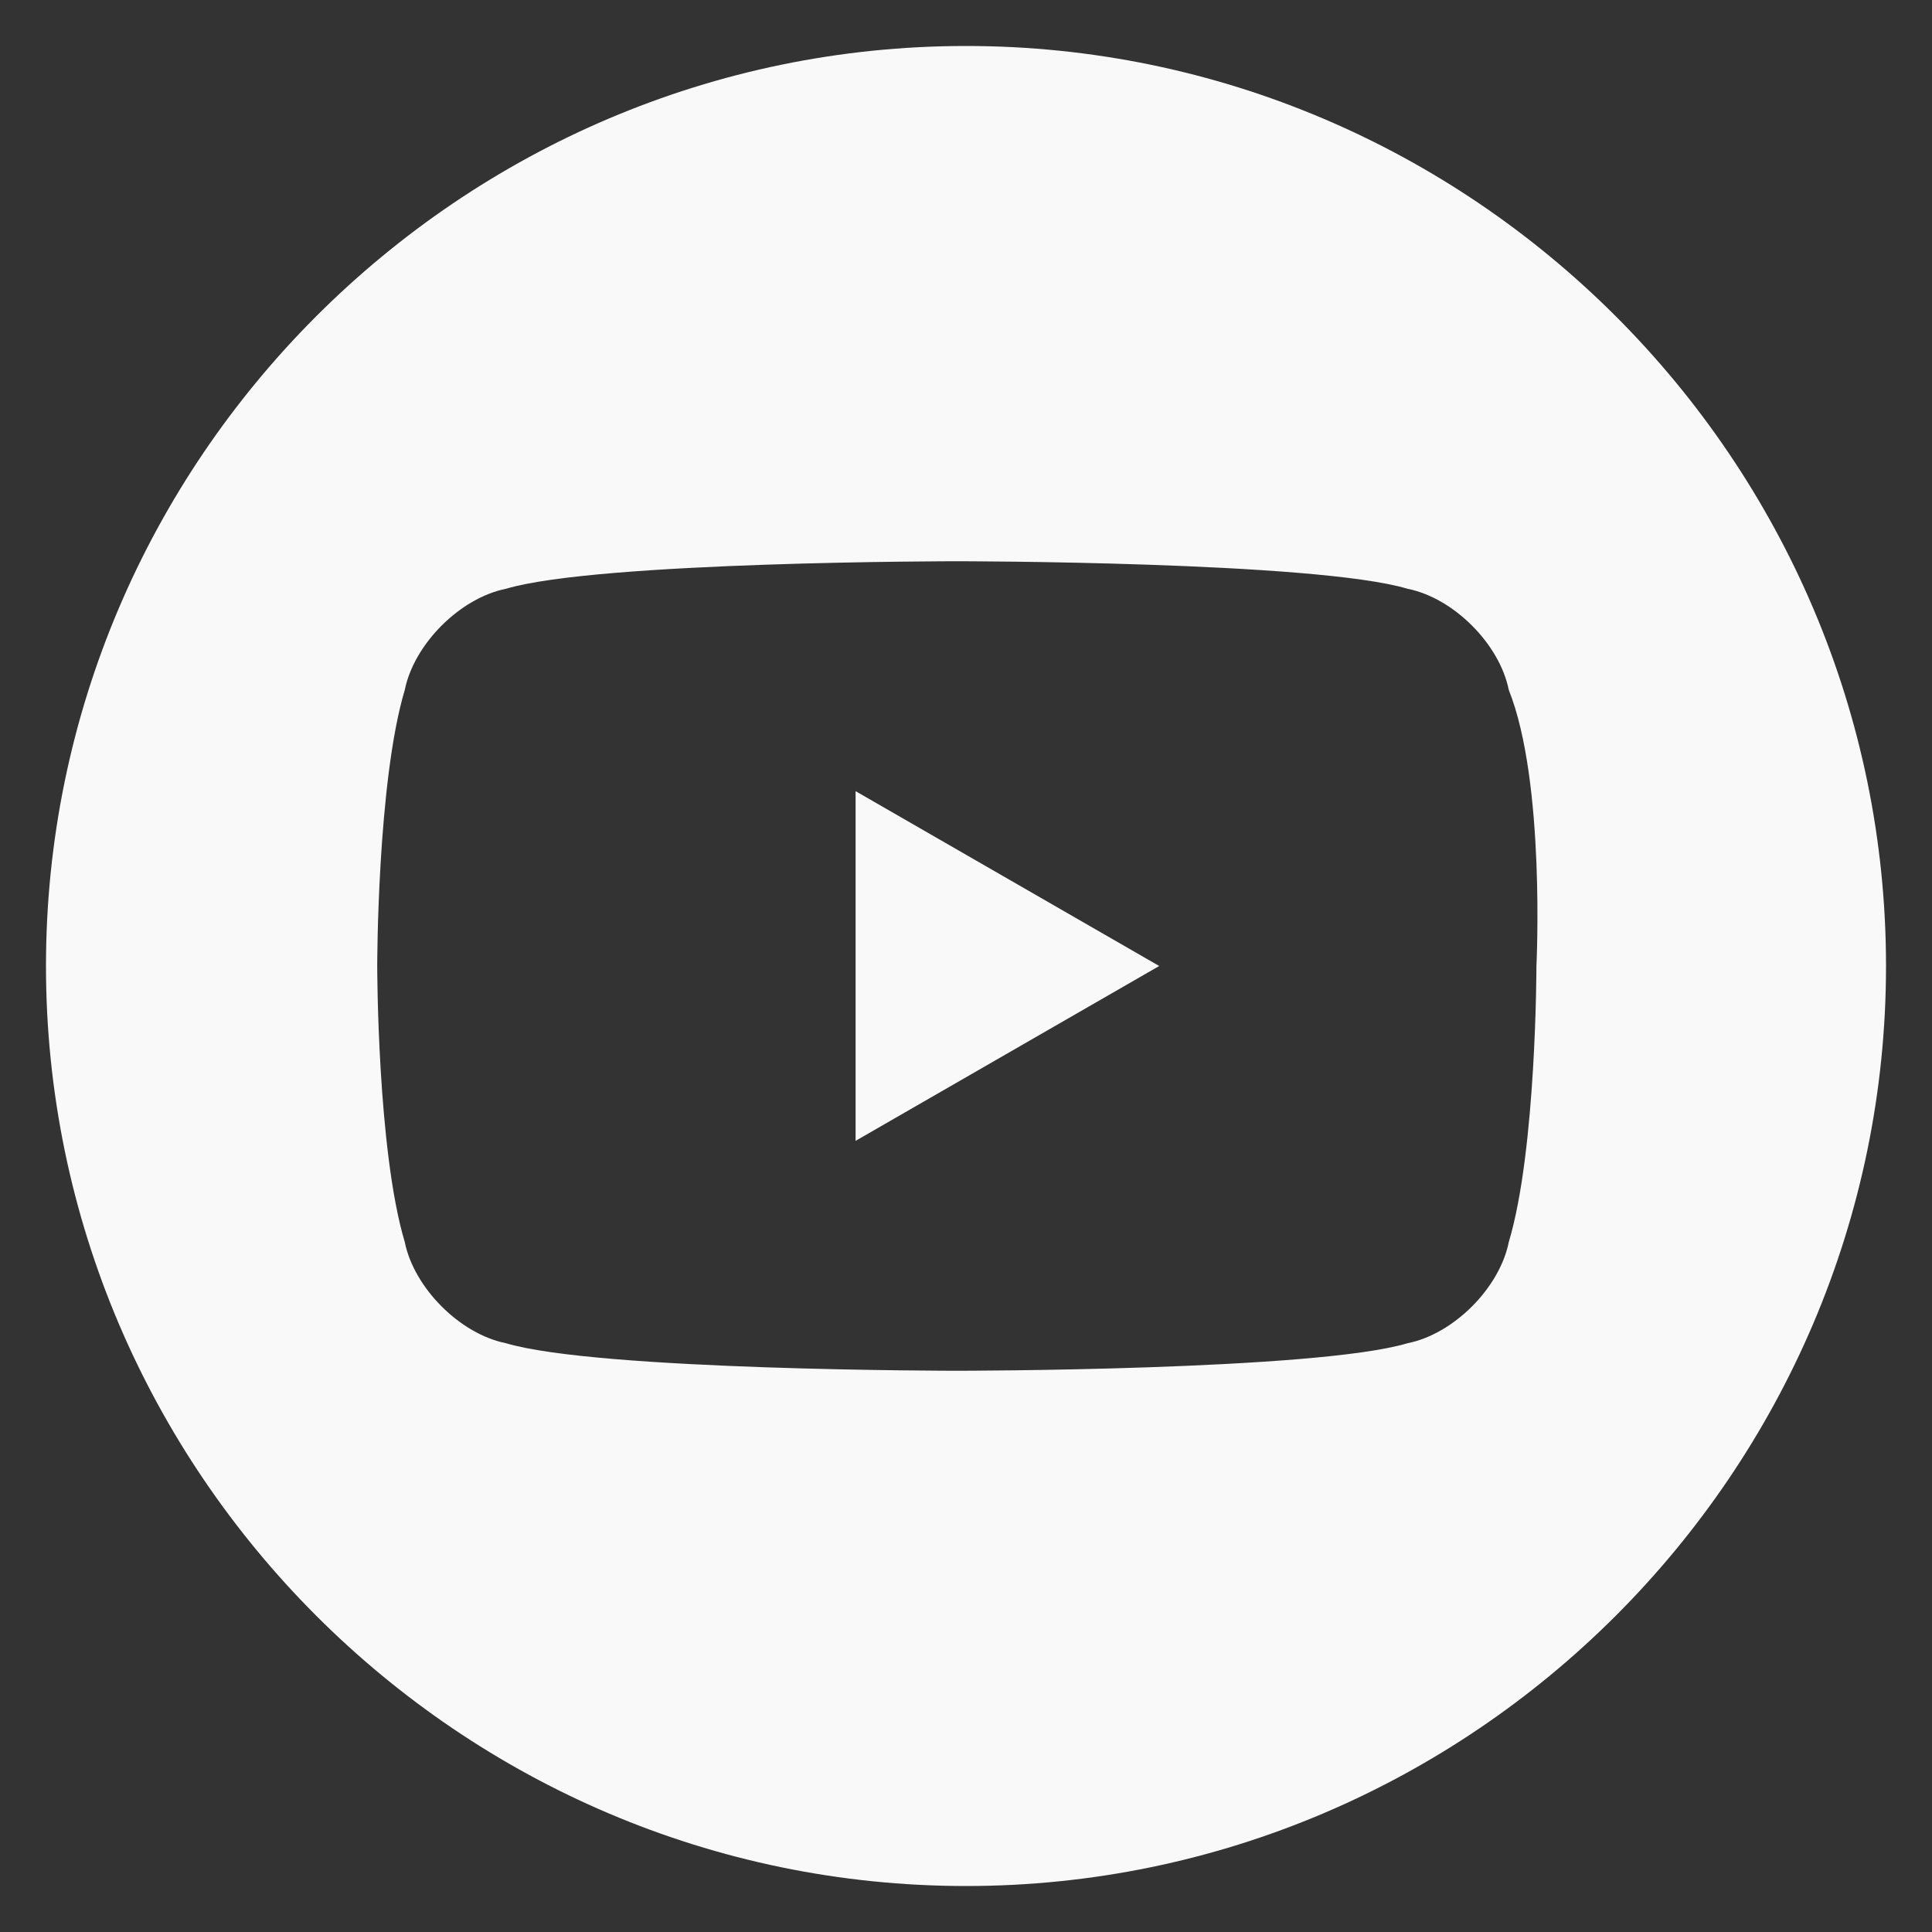 <?xml version="1.0" encoding="UTF-8"?>
<svg width="20px" height="20px" viewBox="0 0 20 20" version="1.1" xmlns="http://www.w3.org/2000/svg" xmlns:xlink="http://www.w3.org/1999/xlink">
    <rect x="0" y="0" width="20" height="20" fill="#333333" stroke="none"/>
    <!-- Generator: Sketch 55.2 (78181) - https://sketchapp.com -->
    <title>icon-youtube</title>
    <desc>Created with Sketch.</desc>
    <g id="Page-1" stroke="none" stroke-width="1" fill="none" fill-rule="evenodd">
        <g id="polipixel-web" transform="translate(-1120, -40)" fill="#F9F9F9" fill-rule="nonzero">
            <g id="header">
                <g id="social-icons" transform="translate(1030, 40)">
                    <g id="icon-youtube" transform="translate(90, 0)">
                        <polygon id="Path" points="8.857 11.81 12 10 8.857 8.19"></polygon>
                        <path d="M10,0.476 C4.762,0.476 0.476,4.762 0.476,10 C0.476,15.238 4.762,19.524 10,19.524 C15.238,19.524 19.524,15.238 19.524,10 C19.524,4.762 15.238,0.476 10,0.476 Z M15.905,10 C15.905,10 15.905,11.905 15.619,12.857 C15.524,13.333 15.048,13.81 14.571,13.905 C13.619,14.19 9.905,14.19 9.905,14.19 C9.905,14.19 6.19,14.19 5.238,13.905 C4.762,13.81 4.286,13.333 4.19,12.857 C3.905,11.905 3.905,10 3.905,10 C3.905,10 3.905,8.095 4.19,7.143 C4.286,6.667 4.762,6.19 5.238,6.095 C6.19,5.81 9.905,5.81 9.905,5.81 C9.905,5.81 13.619,5.81 14.571,6.095 C15.048,6.19 15.524,6.667 15.619,7.143 C16,8.095 15.905,10 15.905,10 Z" id="Shape"></path>
                    </g>
                </g>
            </g>
        </g>
    </g>
</svg>